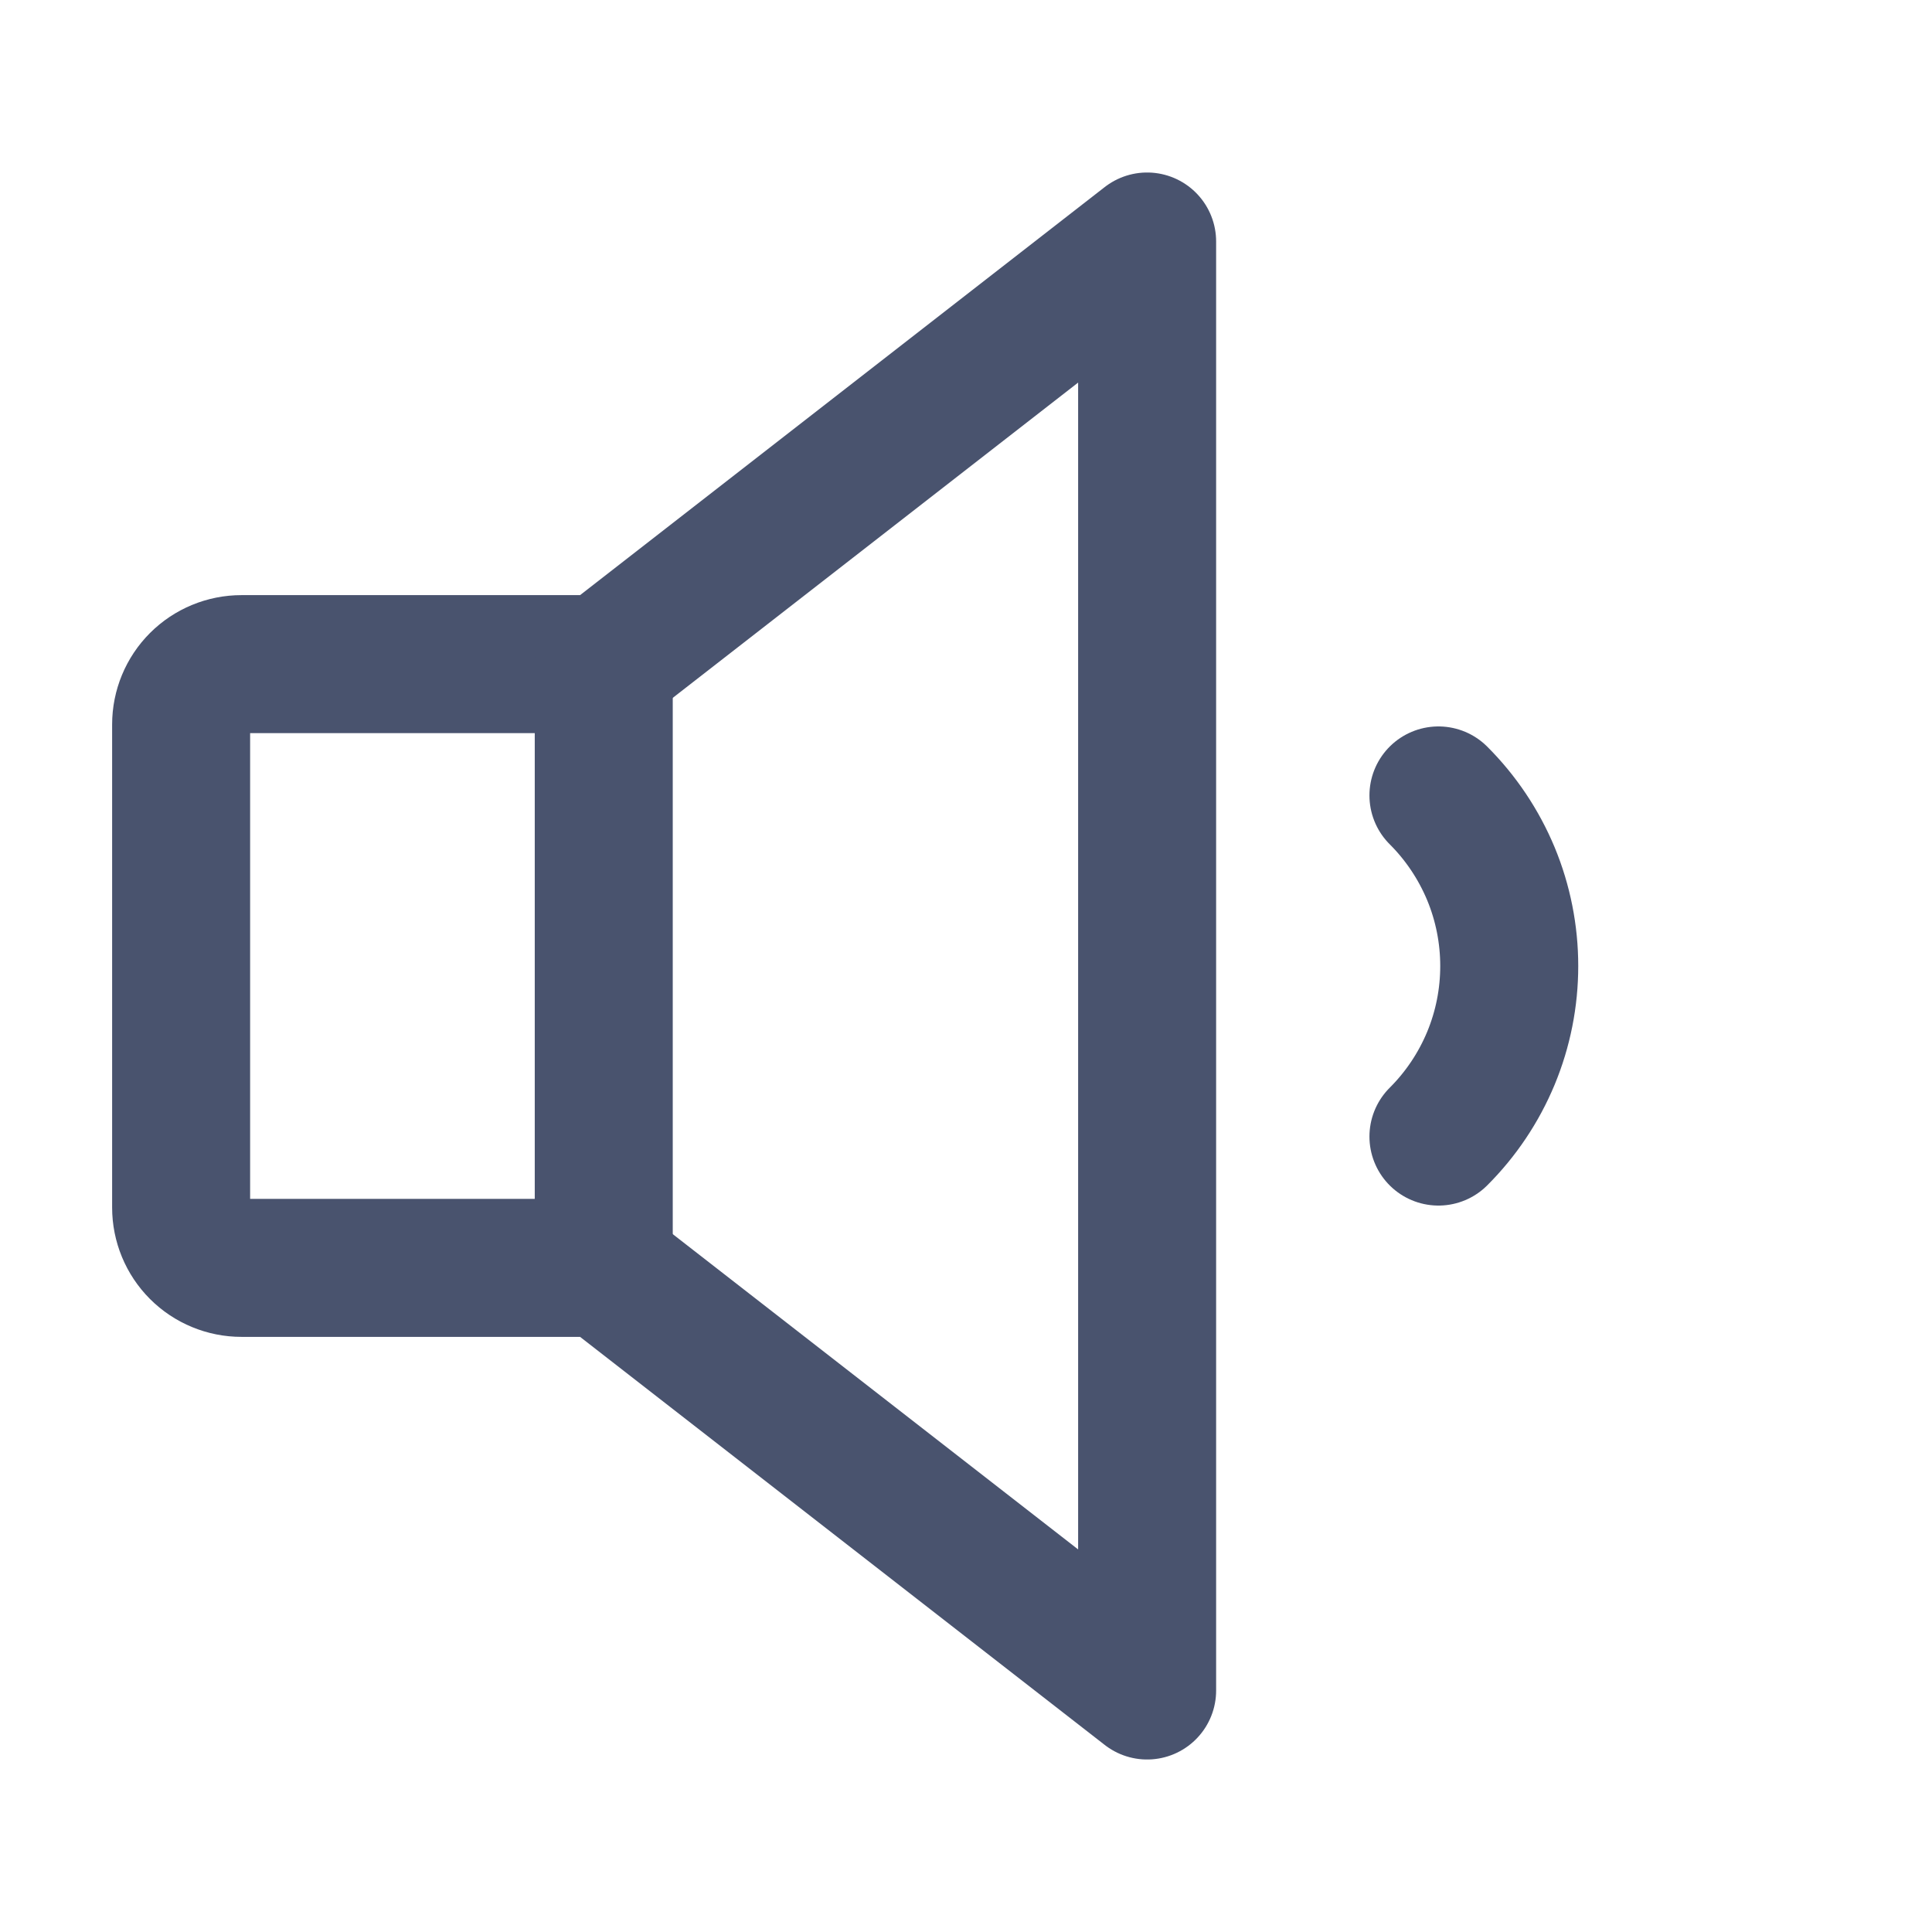<svg width="28" height="28" viewBox="0 0 28 28" fill="none" xmlns="http://www.w3.org/2000/svg">
<path d="M8.75 18.375H3.5C3.268 18.375 3.045 18.283 2.881 18.119C2.717 17.955 2.625 17.732 2.625 17.5V10.5C2.625 10.268 2.717 10.045 2.881 9.881C3.045 9.717 3.268 9.625 3.5 9.625H8.75L16.625 3.5V24.5L8.75 18.375Z" stroke="#49536E" stroke-width="2" stroke-linecap="round" stroke-linejoin="round"/>
<path d="M8.75 9.625V18.375" stroke="#49536E" stroke-width="2" stroke-linecap="round" stroke-linejoin="round"/>
<path d="M20.847 11.528C21.172 11.852 21.43 12.238 21.607 12.662C21.783 13.086 21.873 13.541 21.873 14C21.873 14.46 21.783 14.914 21.607 15.338C21.43 15.763 21.172 16.148 20.847 16.472" stroke="#49536E" stroke-width="2" stroke-linecap="round" stroke-linejoin="round"/>
</svg>
